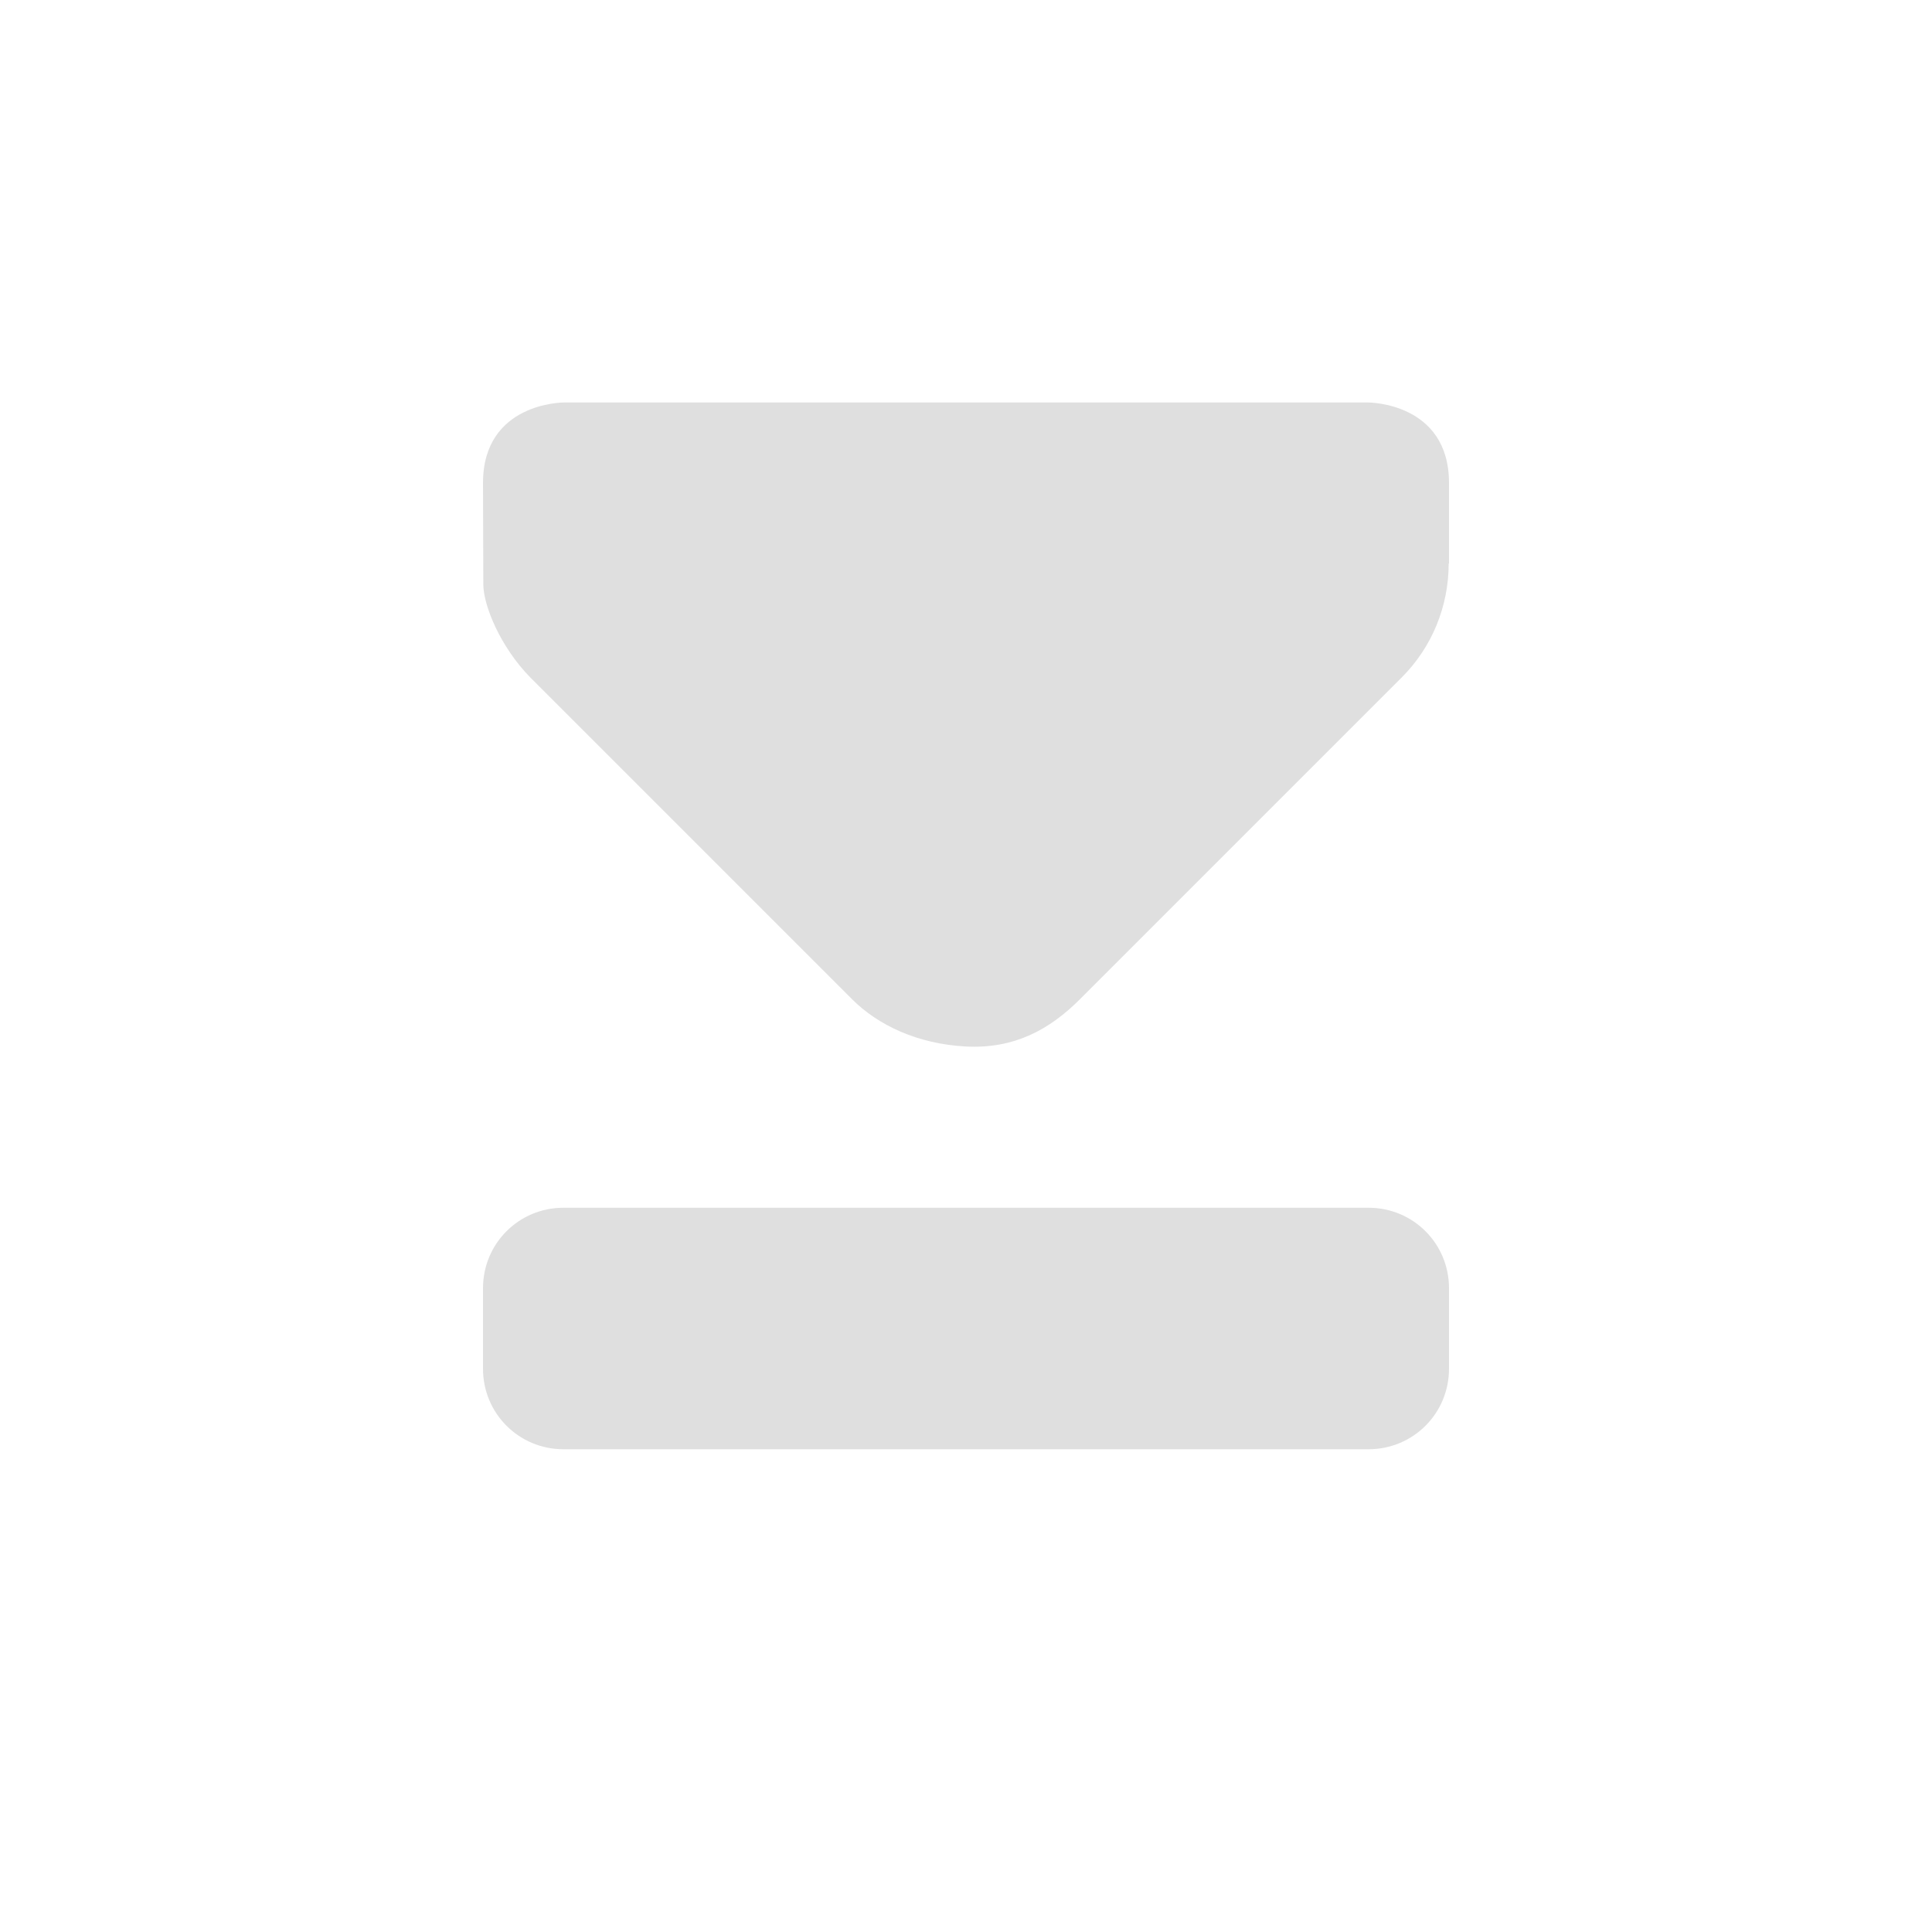 <?xml version='1.0' encoding='UTF-8' standalone='no'?>
<svg xmlns="http://www.w3.org/2000/svg" xmlns:xlink="http://www.w3.org/1999/xlink" version="1.1" width="24px" height="24px">
  <g transform="translate(4.0, 4.0) scale(1 1) "><defs id="defs8"/>
  <sodipodi:namedview xmlns:sodipodi="http://sodipodi.sourceforge.net/DTD/sodipodi-0.dtd" xmlns:inkscape="http://www.inkscape.org/namespaces/inkscape" id="namedview6" pagecolor="#ffffff" bordercolor="#000000" borderopacity="0.25" inkscape:showpageshadow="2" inkscape:pageopacity="0.0" inkscape:pagecheckerboard="0" inkscape:deskcolor="#d1d1d1" showgrid="false" inkscape:zoom="22.693708" inkscape:cx="-13.616109" inkscape:cy="4.5166704" inkscape:current-layer="svg4"/>
  <g id="g314" transform="translate(19.965,1.403)" style="fill:#dfdfdf;fill-opacity:1">
    <path style="fill:#dfdfdf;fill-opacity:1" d="M -16.965,5.098" id="path309"/>
    <path style="fill:#dfdfdf;fill-opacity:1" d="m -16.965,12.6 c -0.555,0 -1,-0.445 -1,-1 v -1 c 0,-0.555 0.445,-1 1,-1 h 10 c 0.555,0 1,0.445 1,1 v 1 c 0,0.555 -0.445,1 -1,1 z" id="path307"/>
    <path style="fill:#dfdfdf;fill-opacity:1" d="m -13.379,7.011 -4,-4 c -0.371,-0.379 -0.578,-0.887 -0.582,-1.148 l -0.004,-1.266 c 0,-1 1,-1 1,-1 h 10 c 0,0 1,0 1,1 v 1 h -0.004 c 0,0.531 -0.207,1.039 -0.582,1.414 l -4,4 c -0.375,0.375 -0.813,0.617 -1.414,0.586 -0.602,-0.031 -1.094,-0.266 -1.414,-0.586 z" id="path237"/>
  </g>
</g>
</svg>
